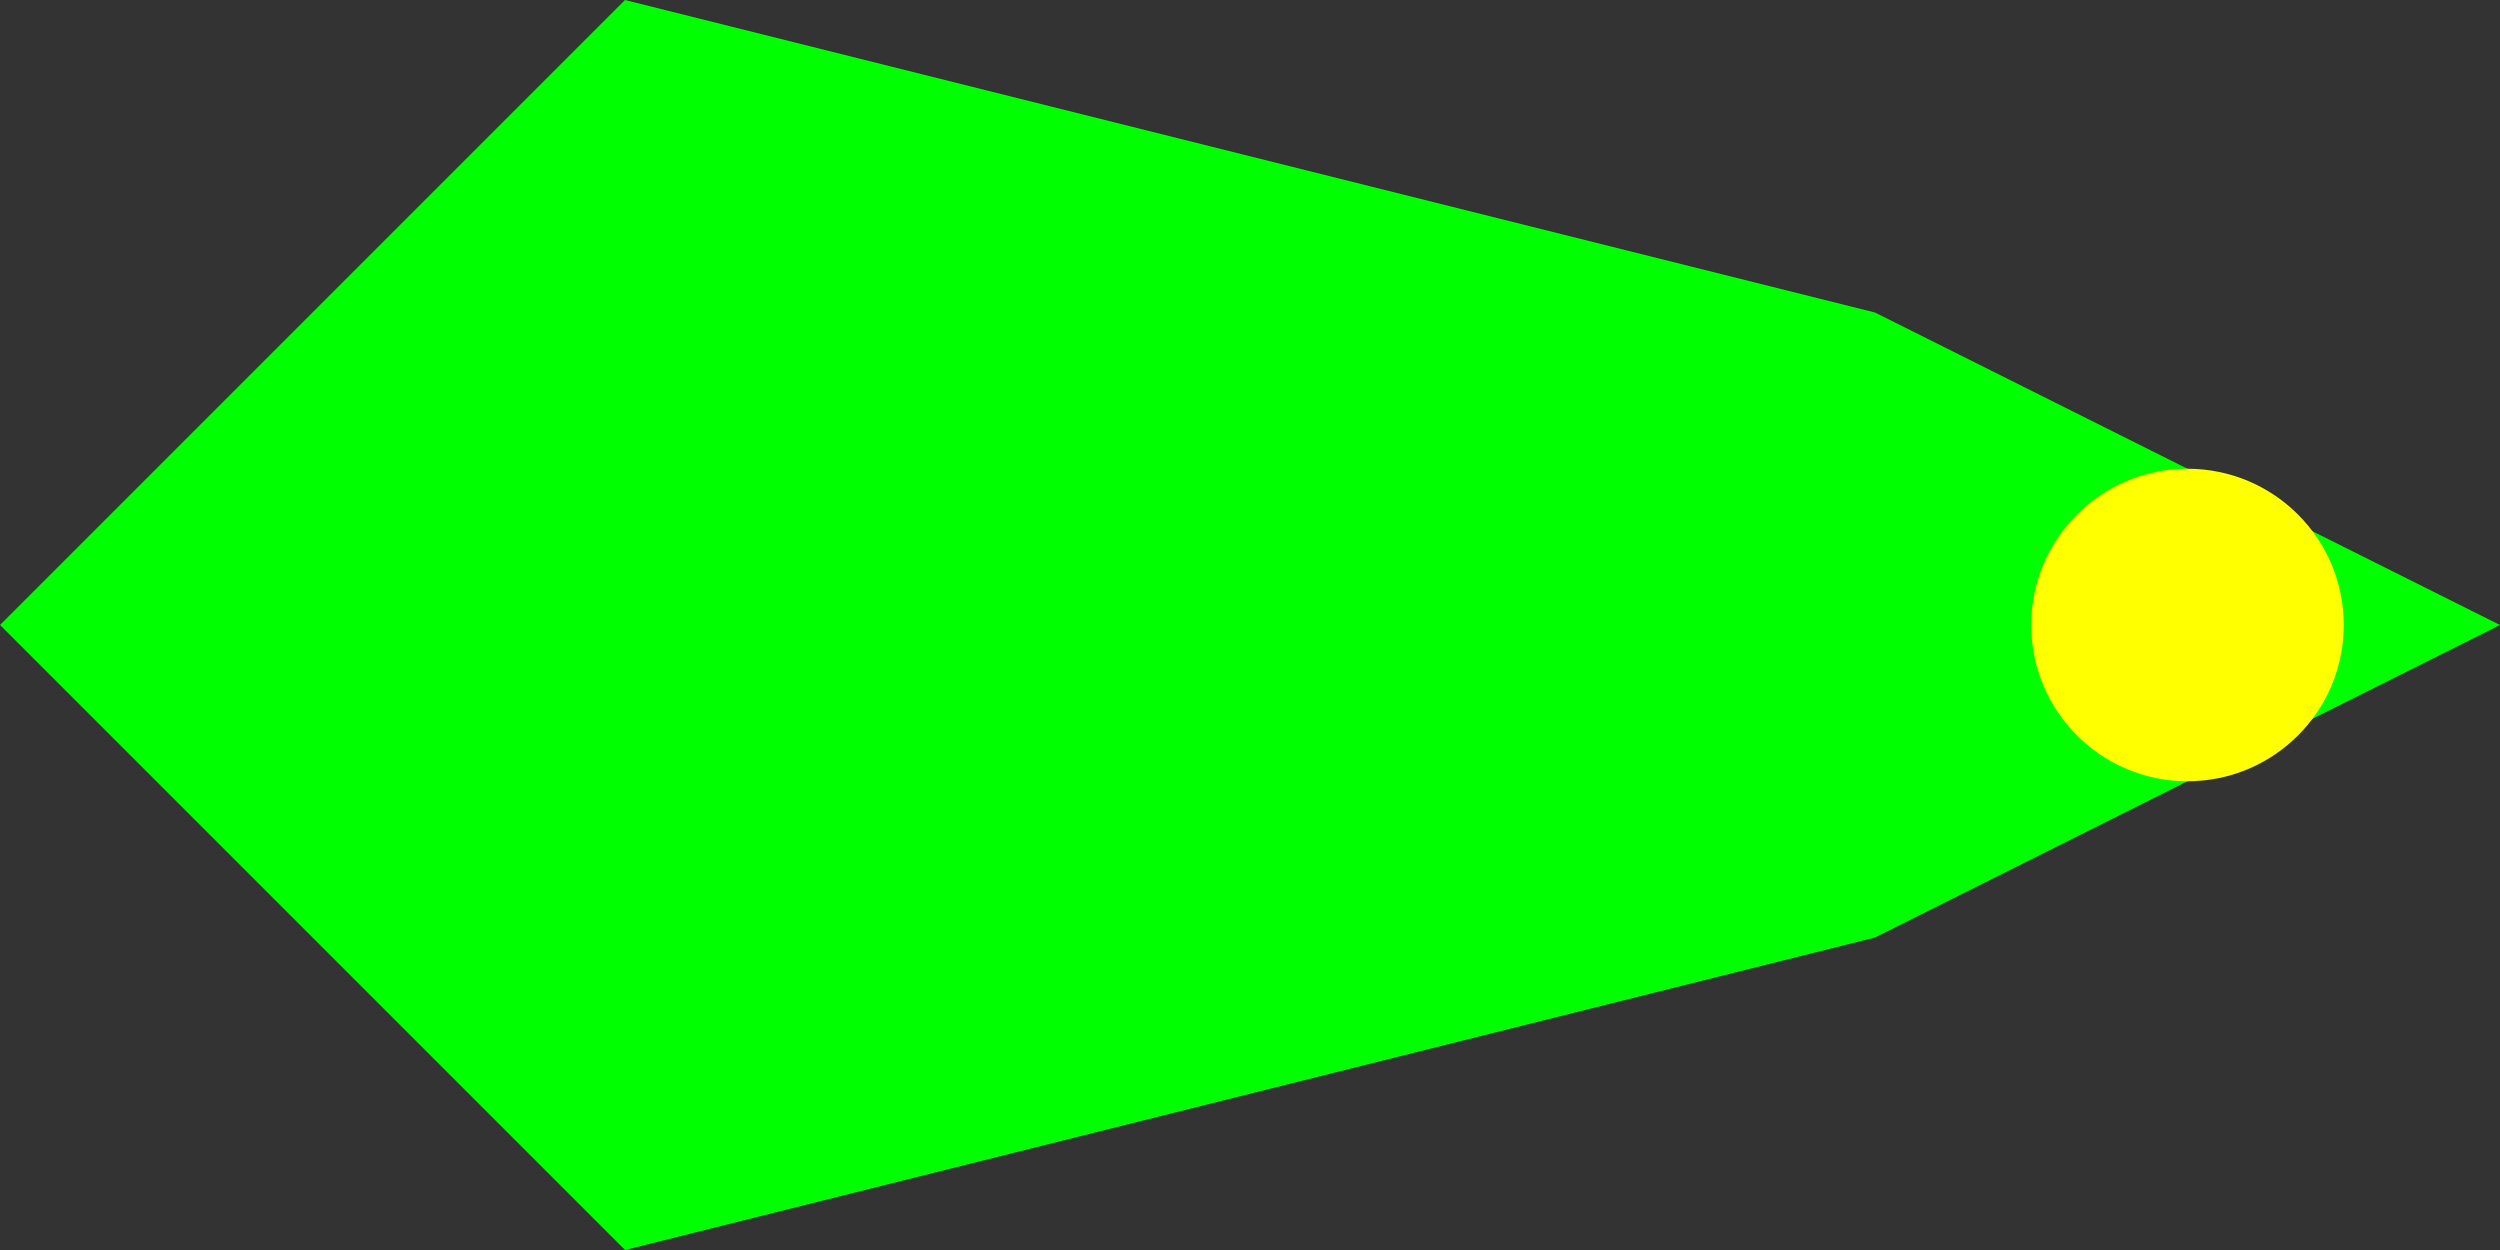 <svg width="32" height="16" xmlns="http://www.w3.org/2000/svg">
    <rect width="100%" height="100%" fill="#333333" stroke="none"/>
    <polygon points="0,8 8,0 24,4 32,8 24,12 8,16" fill="#00ff00"/>
    <circle cx="28" cy="8" r="2" fill="#ffff00"/>
</svg>
